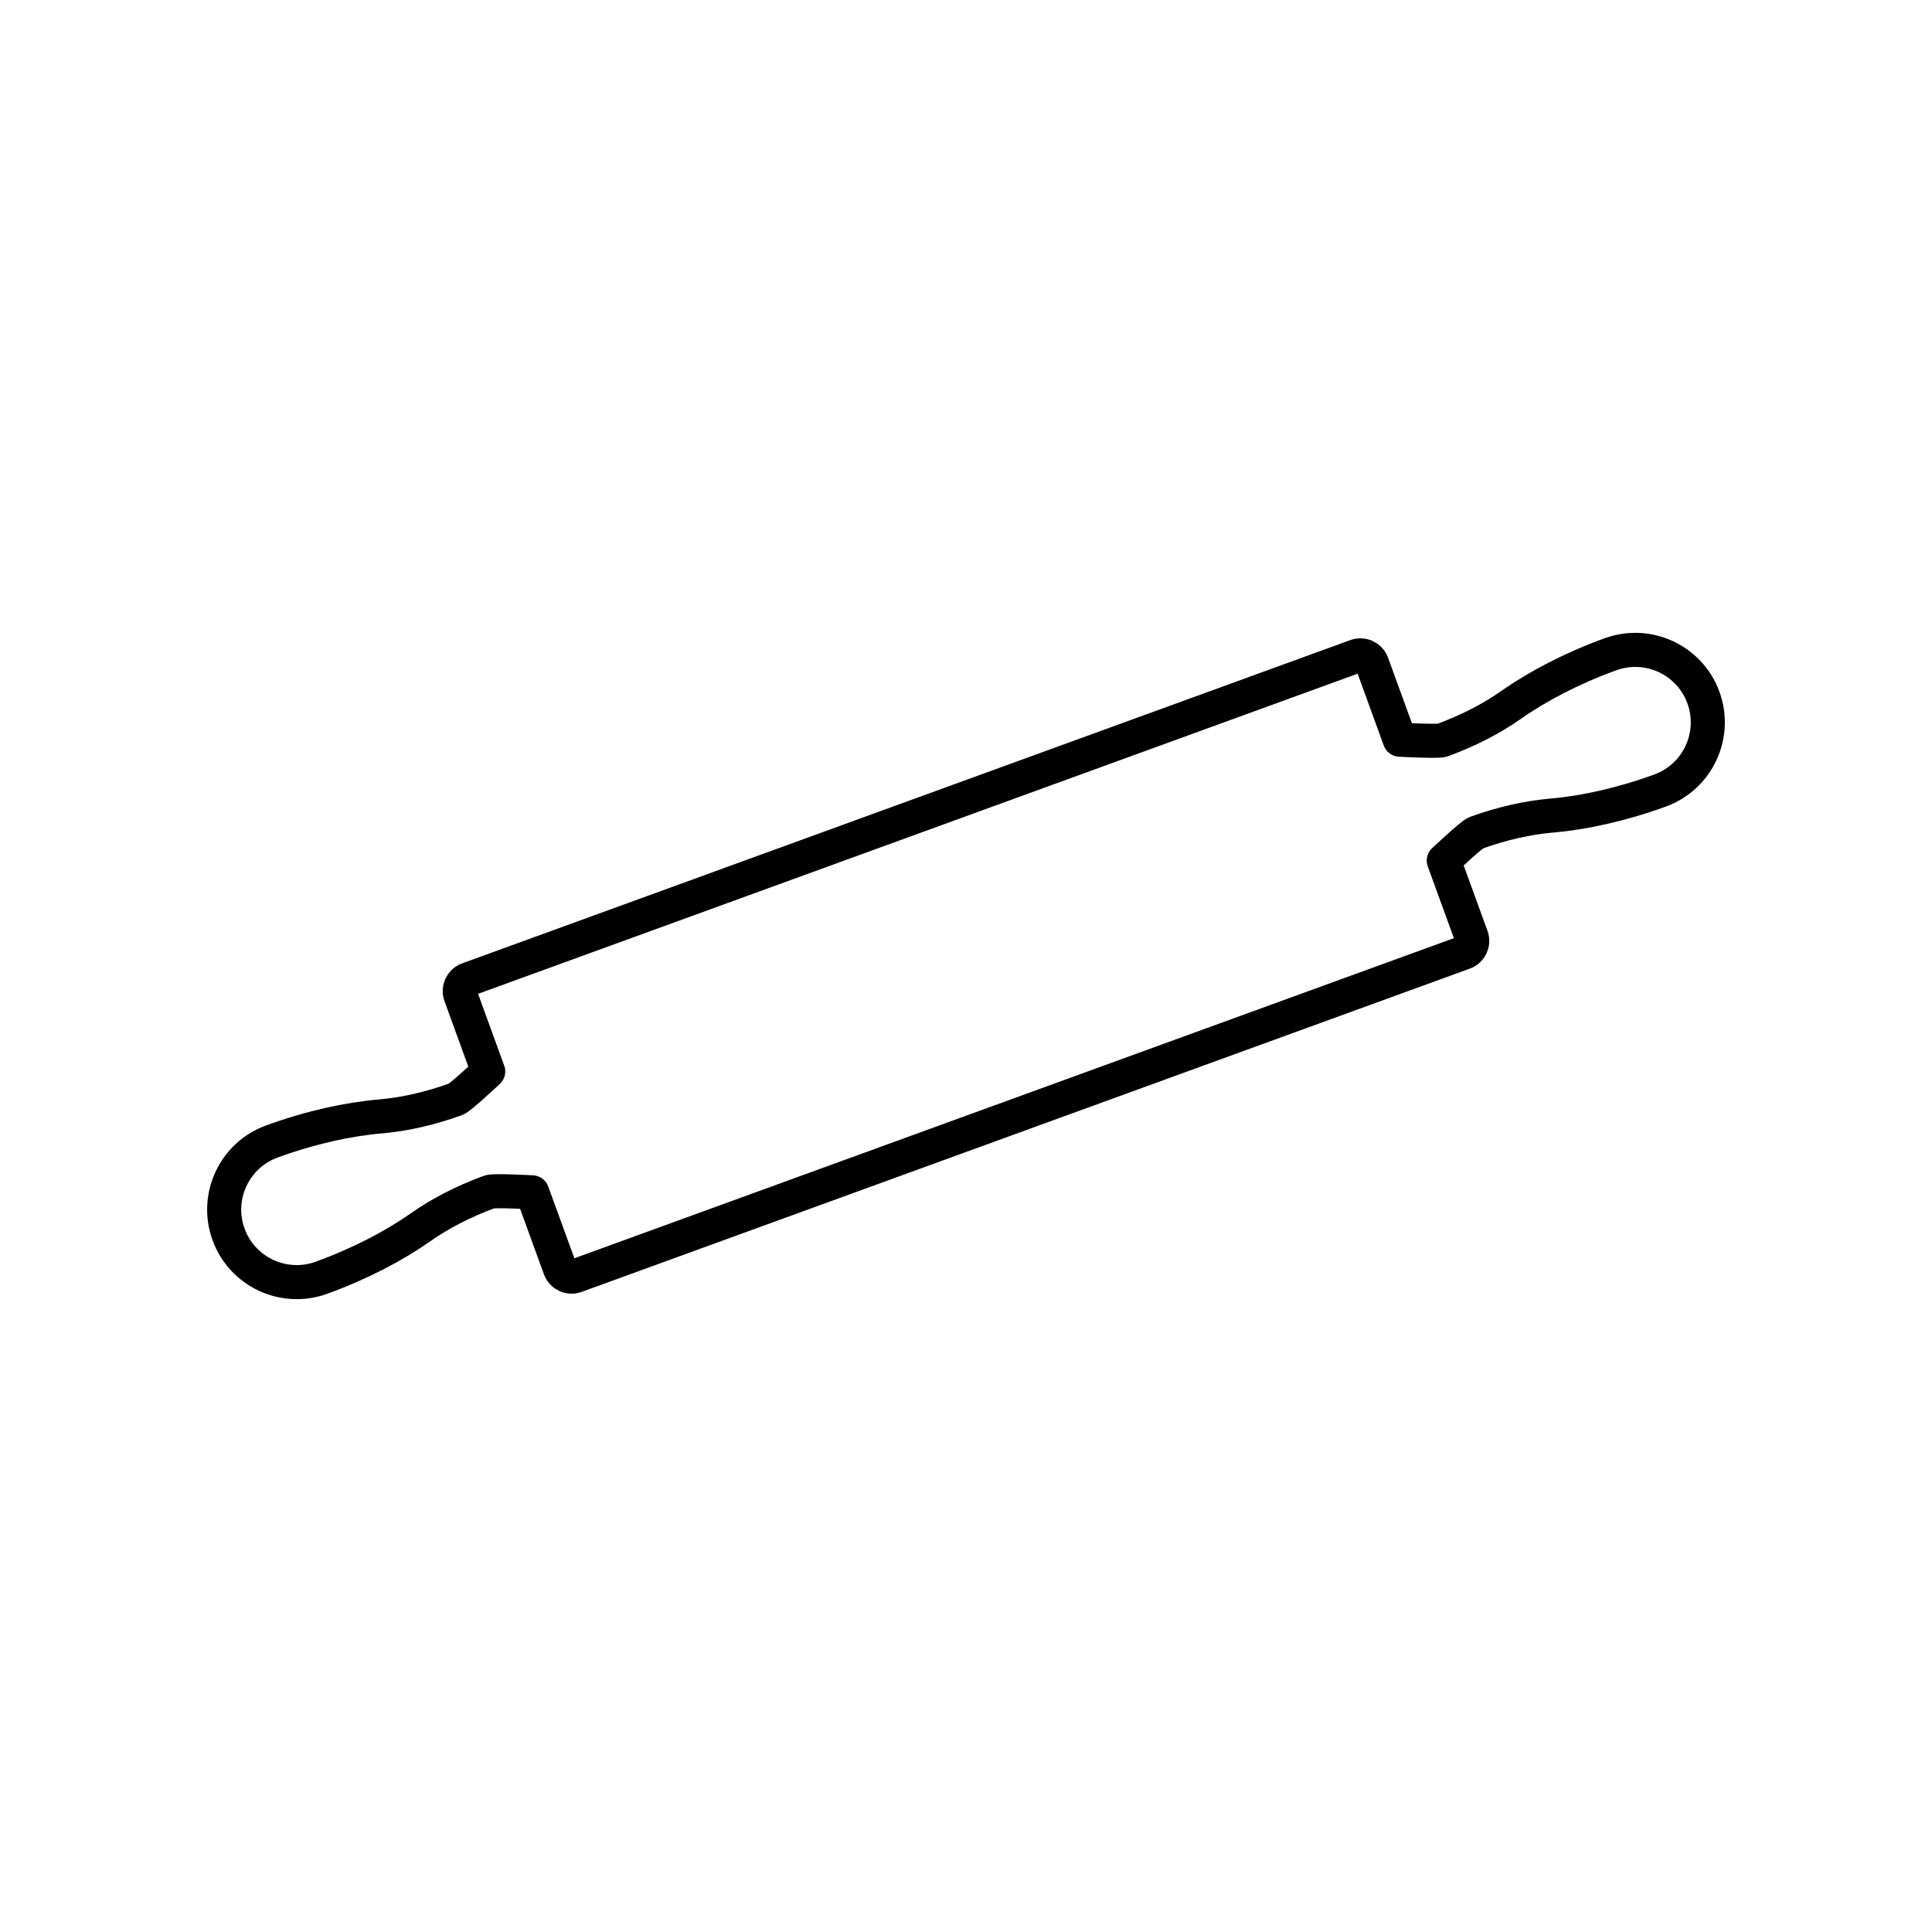 <?xml version="1.0" encoding="utf-8"?>
<!-- Generator: Adobe Illustrator 16.0.0, SVG Export Plug-In . SVG Version: 6.00 Build 0)  -->
<!DOCTYPE svg PUBLIC "-//W3C//DTD SVG 1.1//EN" "http://www.w3.org/Graphics/SVG/1.1/DTD/svg11.dtd">
<svg version="1.1" xmlns="http://www.w3.org/2000/svg" xmlns:xlink="http://www.w3.org/1999/xlink" x="0px" y="0px"
	 width="453.543px" height="453.543px" viewBox="0 0 453.543 453.543" enable-background="new 0 0 453.543 453.543"
	 xml:space="preserve">
<g id="kvadrat">
</g>
<g id="color" display="none">
	<g display="inline">
		
			<path fill="#EED2A3" stroke="#000000" stroke-width="8" stroke-linecap="round" stroke-linejoin="round" stroke-miterlimit="10" d="
			M378.048,153.595c-9.092,3.31-17.096,7.514-23.299,11.877c-4.498,3.168-10.021,6.05-16.203,8.302
			c-0.984,0.357-9.947-0.131-9.947-0.131l-6.504-17.872c-0.553-1.516-2.225-2.295-3.729-1.749L109.839,229.92
			c-1.514,0.552-2.287,2.229-1.736,3.736l6.504,17.874c0,0-6.549,6.135-7.537,6.493c-6.184,2.25-12.26,3.589-17.756,4.061
			c-7.545,0.639-16.373,2.562-25.475,5.873c-8.84,3.217-13.398,12.987-10.182,21.824c3.213,8.829,12.986,13.386,21.826,10.169
			c9.1-3.312,17.1-7.515,23.303-11.876c4.504-3.17,10.02-6.049,16.207-8.302c0.982-0.357,9.951,0.134,9.951,0.134l6.504,17.866
			c0.551,1.518,2.217,2.297,3.734,1.745l208.521-75.896c1.51-0.549,2.283-2.219,1.732-3.732l-6.502-17.868
			c0,0,6.547-6.138,7.535-6.499c6.176-2.248,12.26-3.587,17.75-4.058c7.555-0.646,16.387-2.57,25.48-5.879
			c8.842-3.22,13.4-12.991,10.188-21.821C396.669,154.928,386.892,150.376,378.048,153.595z"/>
	</g>
	<g id="rdeča7bela" display="inline">
	</g>
</g>
<g id="cb">
	<g>
		<path fill="none" stroke="#000000" stroke-width="8" stroke-linecap="round" stroke-linejoin="round" stroke-miterlimit="10" d="
			M378.048,153.595c-9.092,3.31-17.096,7.514-23.299,11.877c-4.498,3.168-10.021,6.05-16.203,8.302
			c-0.984,0.357-9.947-0.131-9.947-0.131l-6.504-17.872c-0.553-1.516-2.225-2.295-3.729-1.749L109.839,229.92
			c-1.514,0.552-2.287,2.229-1.736,3.736l6.504,17.874c0,0-6.549,6.135-7.537,6.493c-6.184,2.25-12.26,3.589-17.756,4.061
			c-7.545,0.639-16.373,2.562-25.475,5.873c-8.84,3.217-13.398,12.987-10.182,21.824c3.213,8.829,12.986,13.386,21.826,10.169
			c9.1-3.312,17.1-7.515,23.303-11.876c4.504-3.17,10.02-6.049,16.207-8.302c0.982-0.357,9.951,0.134,9.951,0.134l6.504,17.866
			c0.551,1.518,2.217,2.297,3.734,1.745l208.521-75.896c1.51-0.549,2.283-2.219,1.732-3.732l-6.502-17.868
			c0,0,6.547-6.138,7.535-6.499c6.176-2.248,12.26-3.587,17.75-4.058c7.555-0.646,16.387-2.57,25.48-5.879
			c8.842-3.22,13.4-12.991,10.188-21.821C396.669,154.928,386.892,150.376,378.048,153.595z"/>
	</g>
	<g id="rdeča7bela_copy">
	</g>
</g>
<g id="pivot">
	<circle fill="none" cx="224.539" cy="300.974" r="14.133"/>
</g>
</svg>
